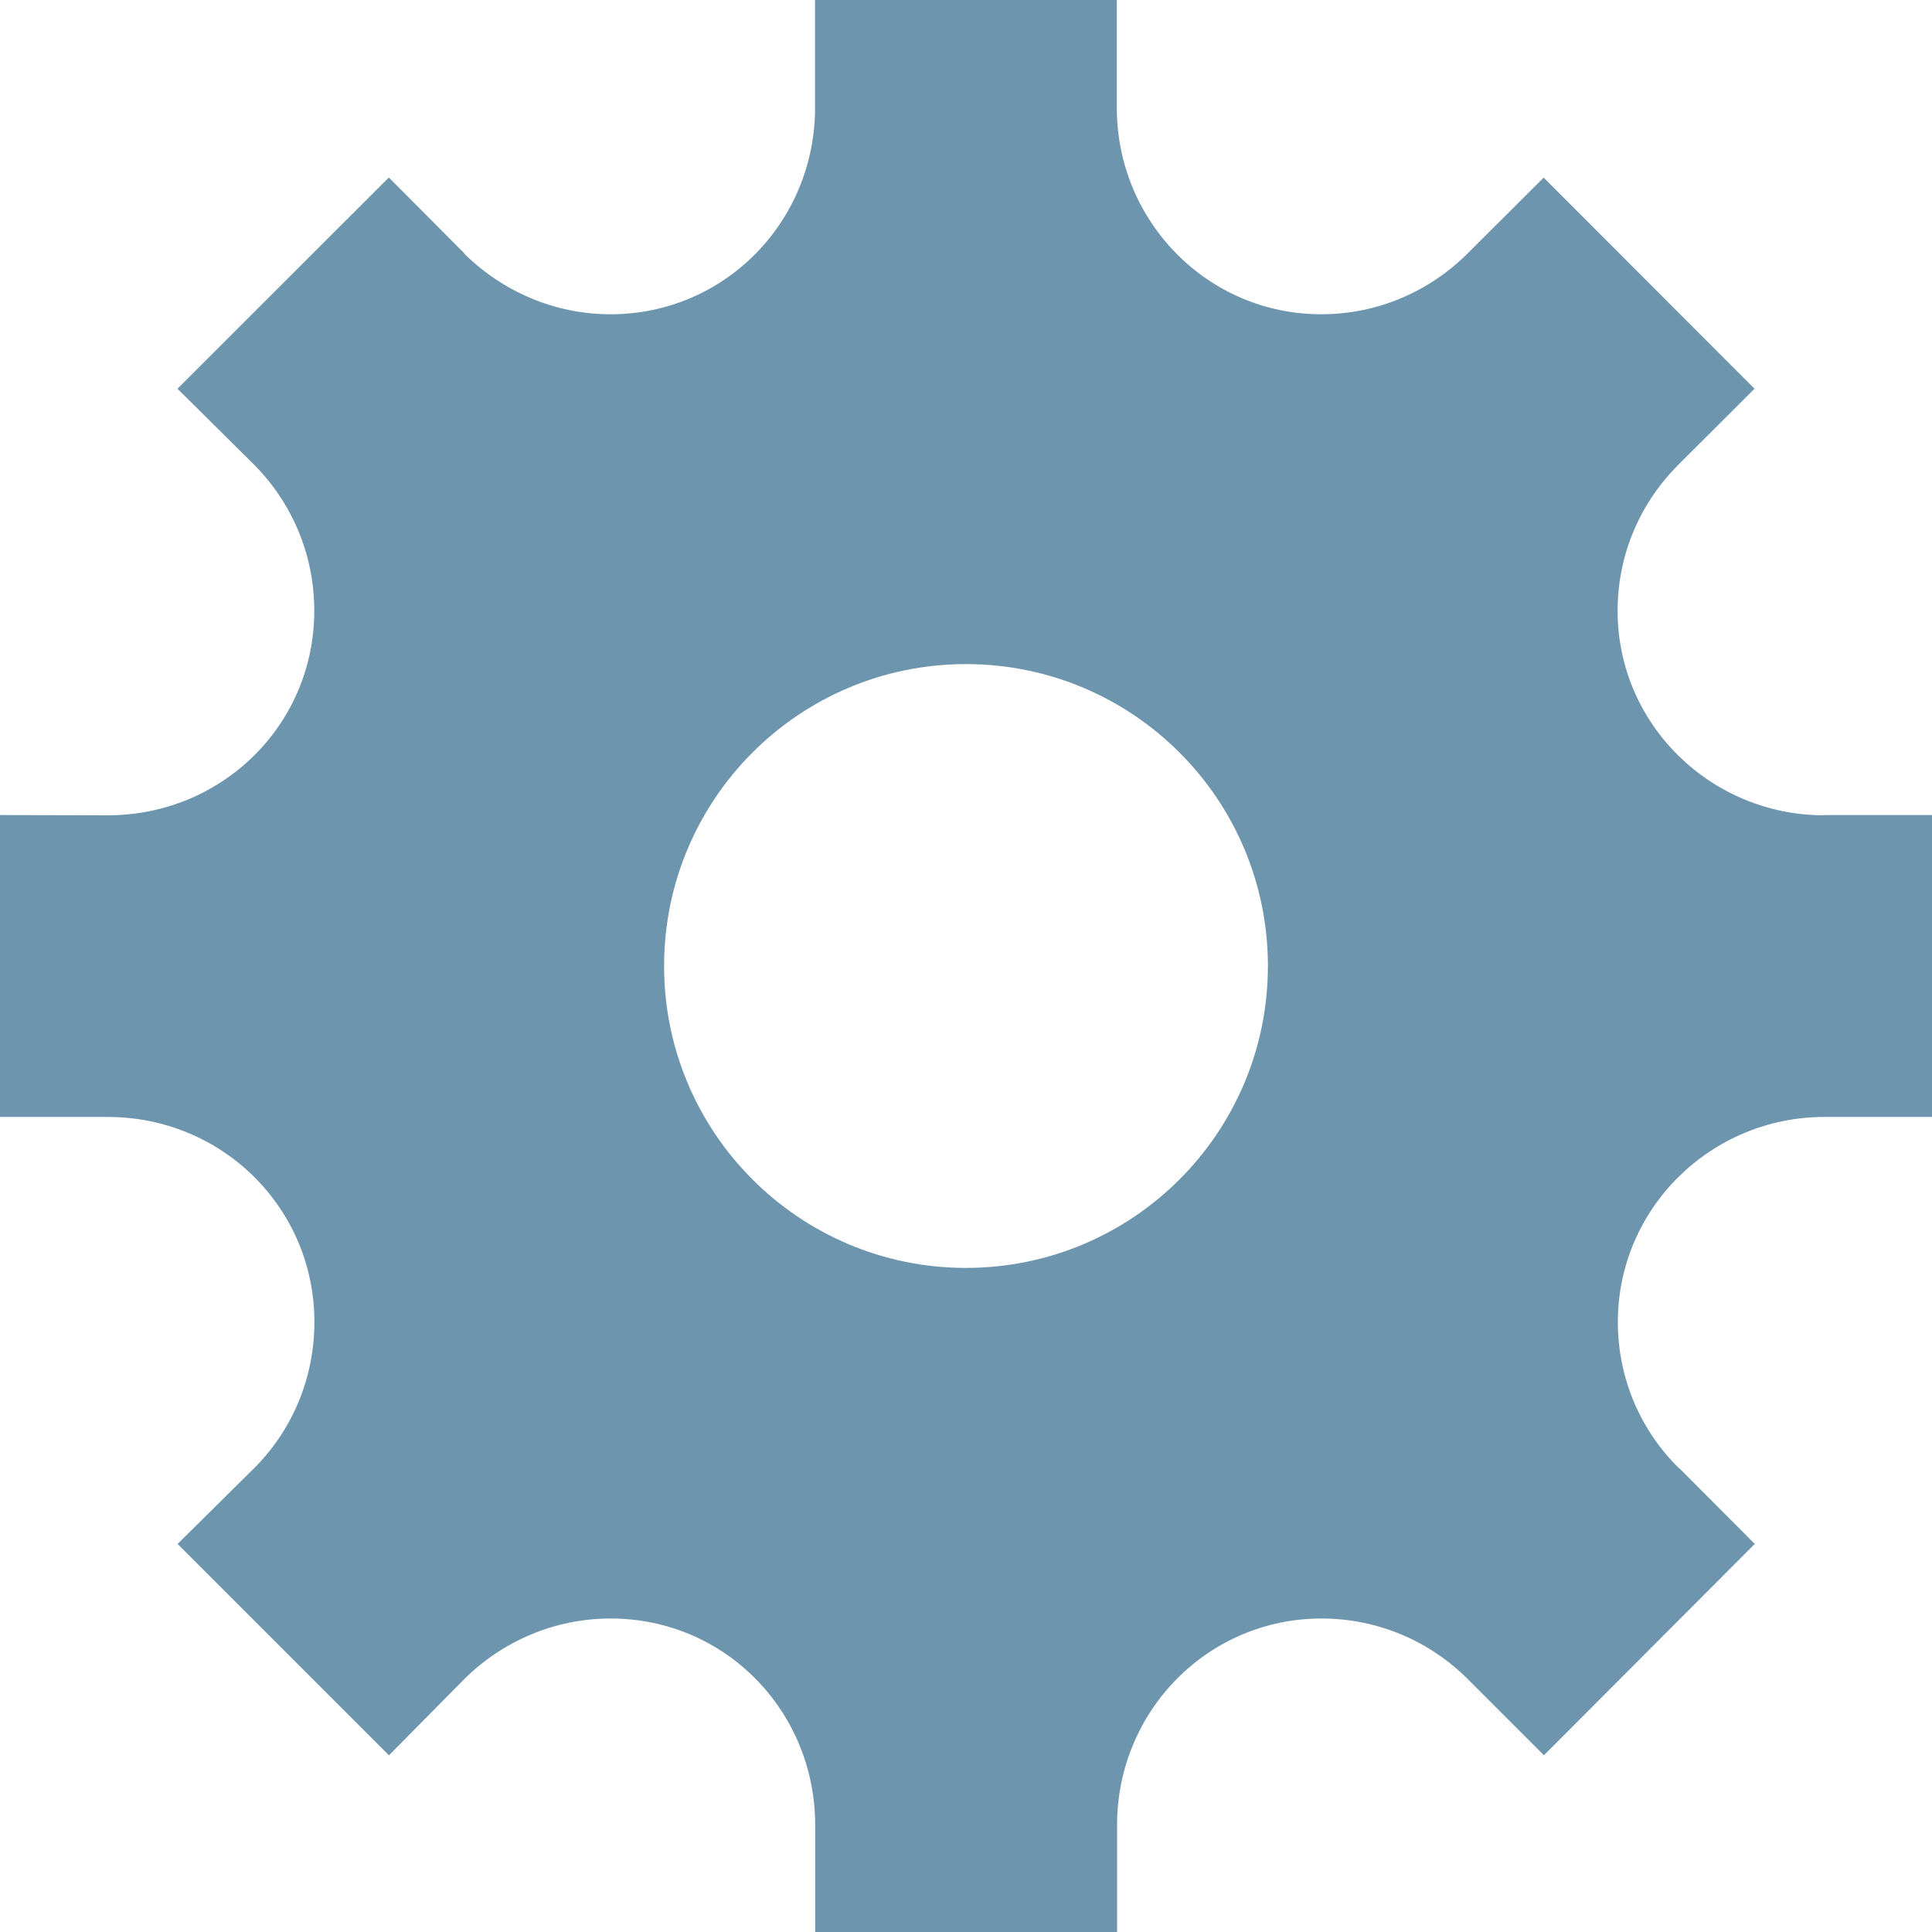 <?xml version="1.0" encoding="utf-8"?>
<!-- Generator: Adobe Illustrator 16.0.0, SVG Export Plug-In . SVG Version: 6.00 Build 0)  -->
<!DOCTYPE svg PUBLIC "-//W3C//DTD SVG 1.0//EN" "http://www.w3.org/TR/2001/REC-SVG-20010904/DTD/svg10.dtd">
<svg version="1.0" id="Layer_1" xmlns="http://www.w3.org/2000/svg" xmlns:xlink="http://www.w3.org/1999/xlink" x="0px" y="0px"
	 width="15px" height="15px" viewBox="0 0 15 15" enable-background="new 0 0 15 15" xml:space="preserve">
<g>
	<g>
		<path fill="#6D95AD" d="M14.163,6.328v0.002c-0.88,0-1.604-0.706-1.604-1.588c0-0.443,0.18-0.844,0.475-1.137l0.588-0.587
			l-1.637-1.639l-0.593,0.591c-0.289,0.288-0.69,0.47-1.134,0.47c-0.881,0-1.587-0.72-1.587-1.603V0H6.328v0.837
			c0,0.883-0.701,1.603-1.588,1.603c-0.441,0-0.843-0.182-1.135-0.47l0,0V1.967L3.019,1.378L1.378,3.018l0.592,0.587
			c0.292,0.293,0.47,0.694,0.47,1.137c0,0.883-0.714,1.588-1.604,1.588L0,6.328v2.344h0.837c0.889,0,1.604,0.708,1.604,1.592
			c0,0.443-0.178,0.847-0.47,1.137l-0.592,0.586l1.641,1.641l0.586-0.593c0.292-0.289,0.694-0.469,1.135-0.469
			c0.888,0,1.588,0.719,1.588,1.604V15h2.344v-0.83c0-0.886,0.706-1.604,1.587-1.604c0.443,0,0.845,0.18,1.134,0.469l0.593,0.593
			l1.637-1.641l-0.588-0.59l-0.002,0.001c-0.293-0.289-0.473-0.69-0.473-1.134c0-0.884,0.724-1.592,1.604-1.592H15V6.328H14.163z
			 M7.5,9.844c-1.295,0-2.344-1.05-2.344-2.344S6.205,5.156,7.5,5.156S9.844,6.206,9.844,7.5S8.795,9.844,7.5,9.844z"/>
	</g>
</g>
</svg>
